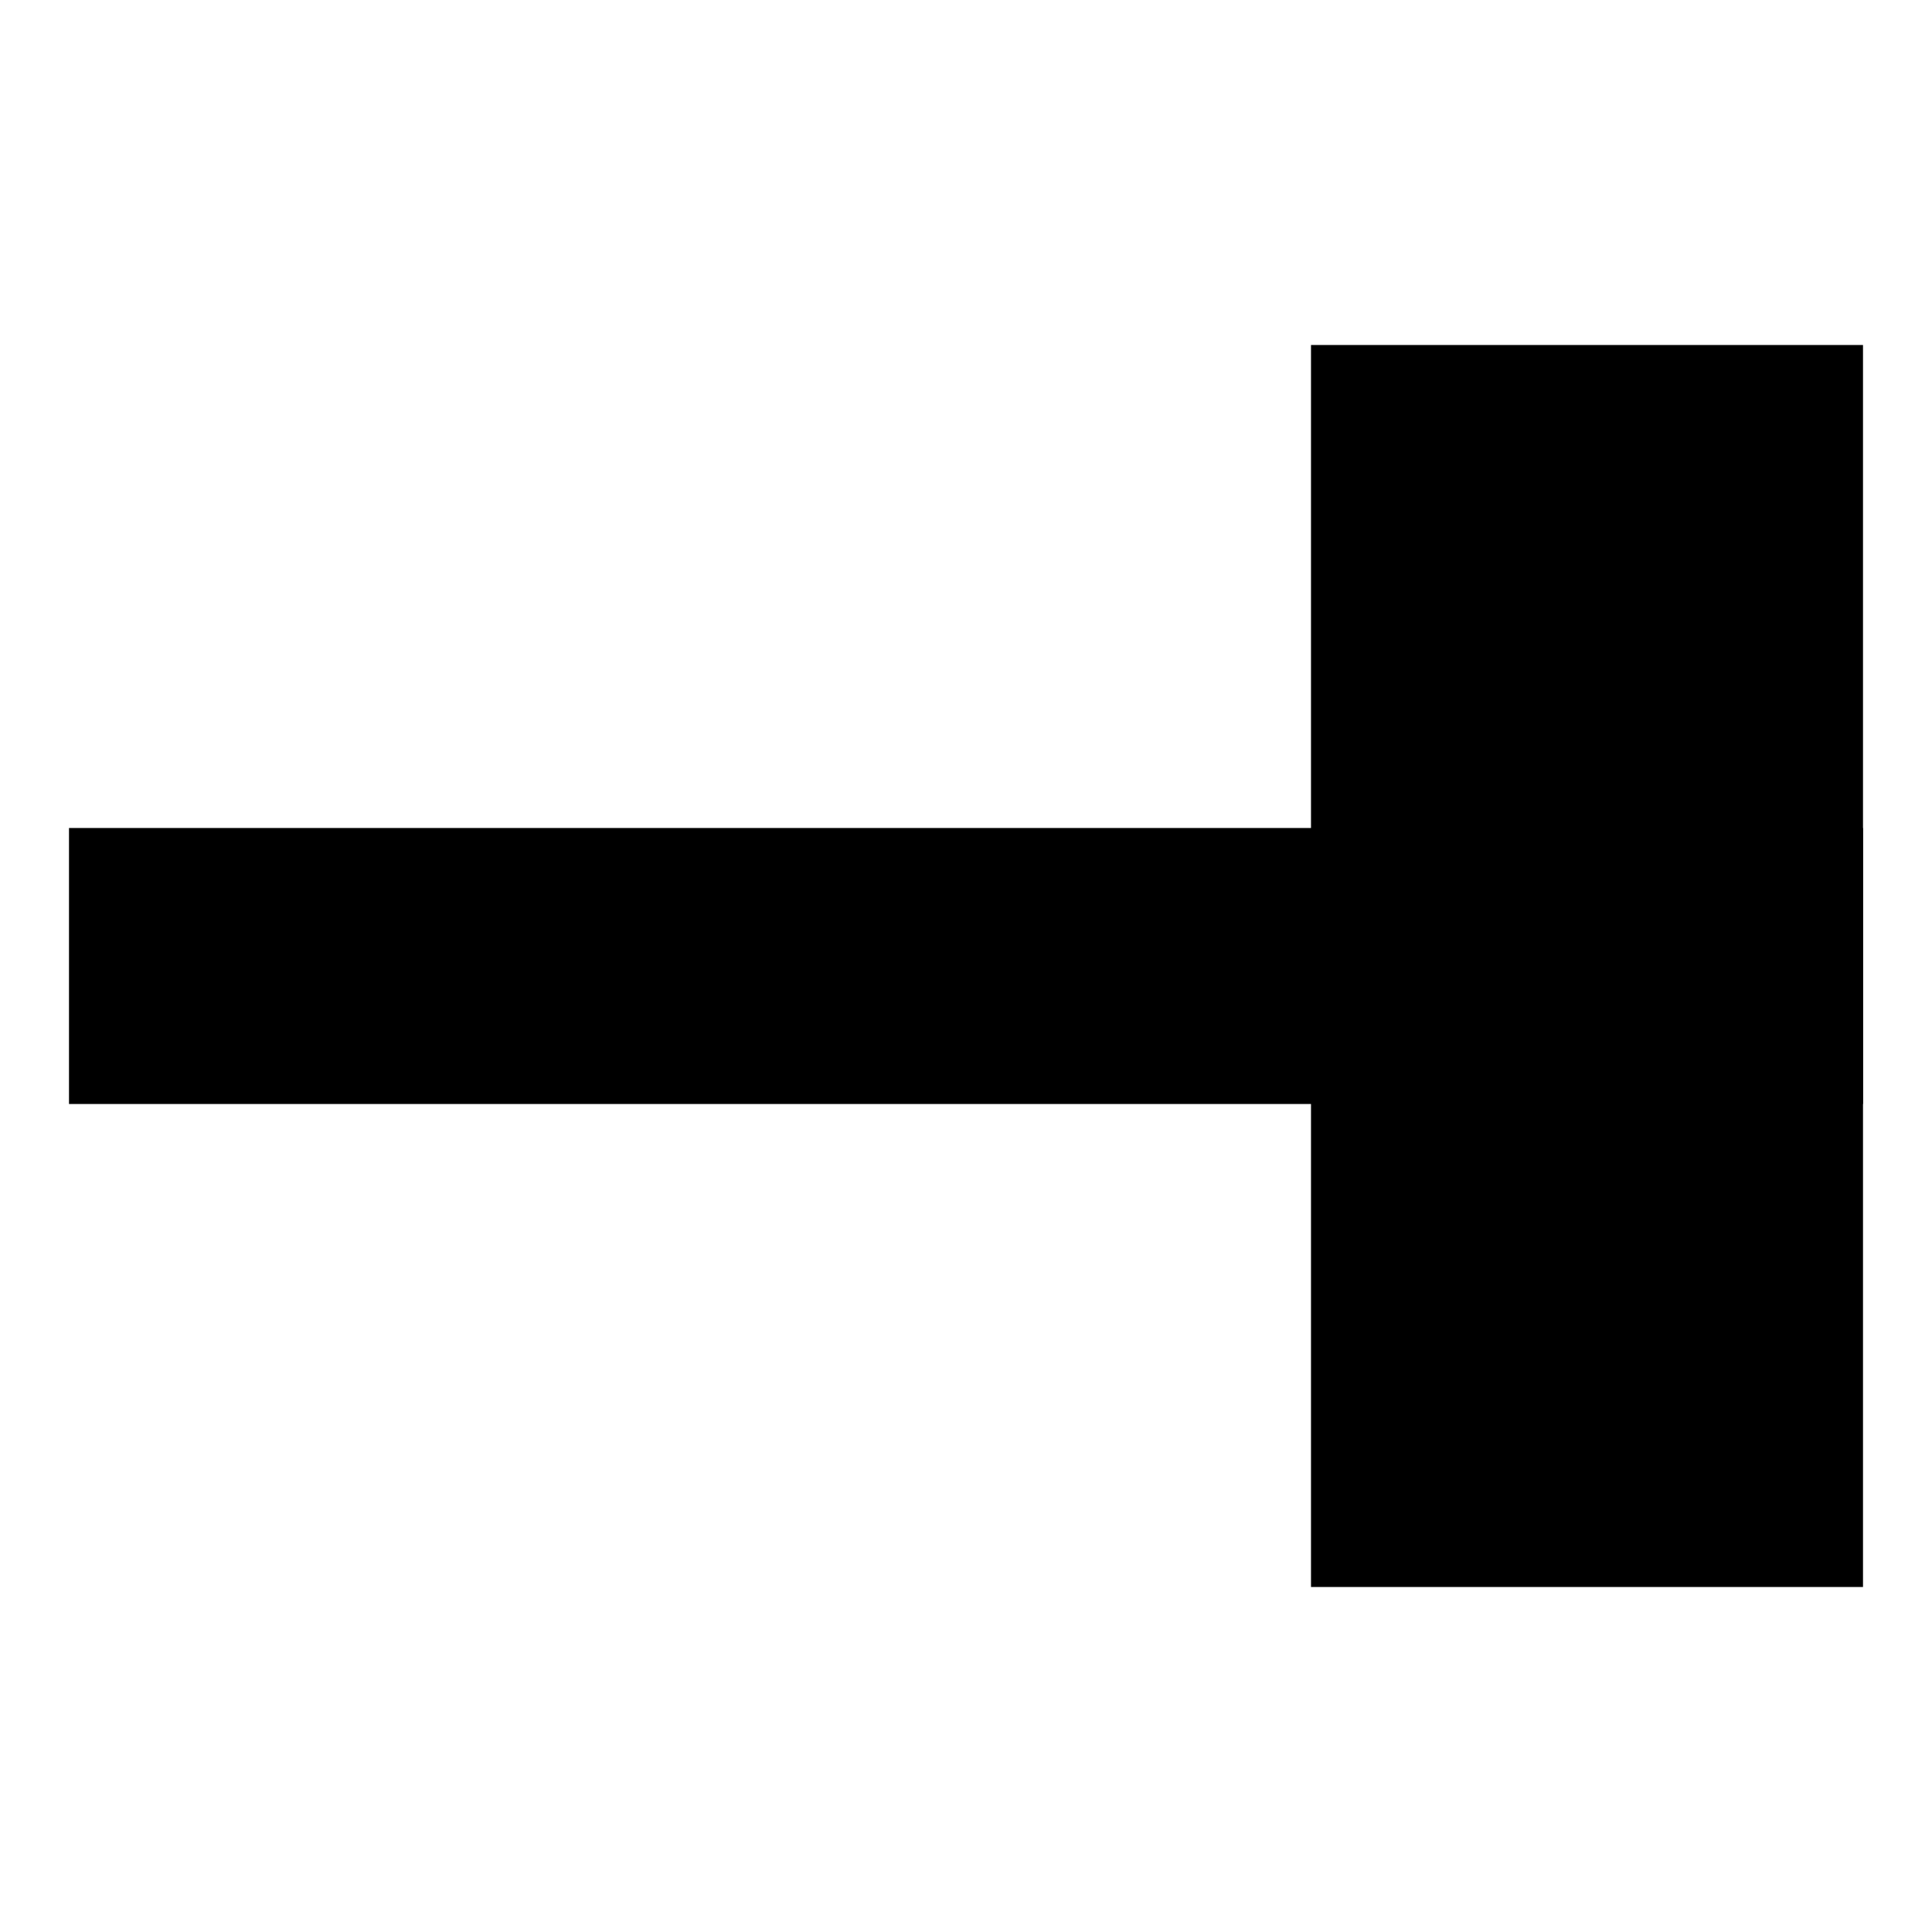 <svg width="28" height="28" viewBox="0 0 28 28" fill="none" xmlns="http://www.w3.org/2000/svg">
<line x1="3" y1="14" x2="25" y2="14" stroke="currentColor" stroke-width="4" stroke-linecap="square"/>
<rect x="27" y="23" width="8" height="18" transform="rotate(-180 27 23)" fill="currentColor"/>
</svg>
